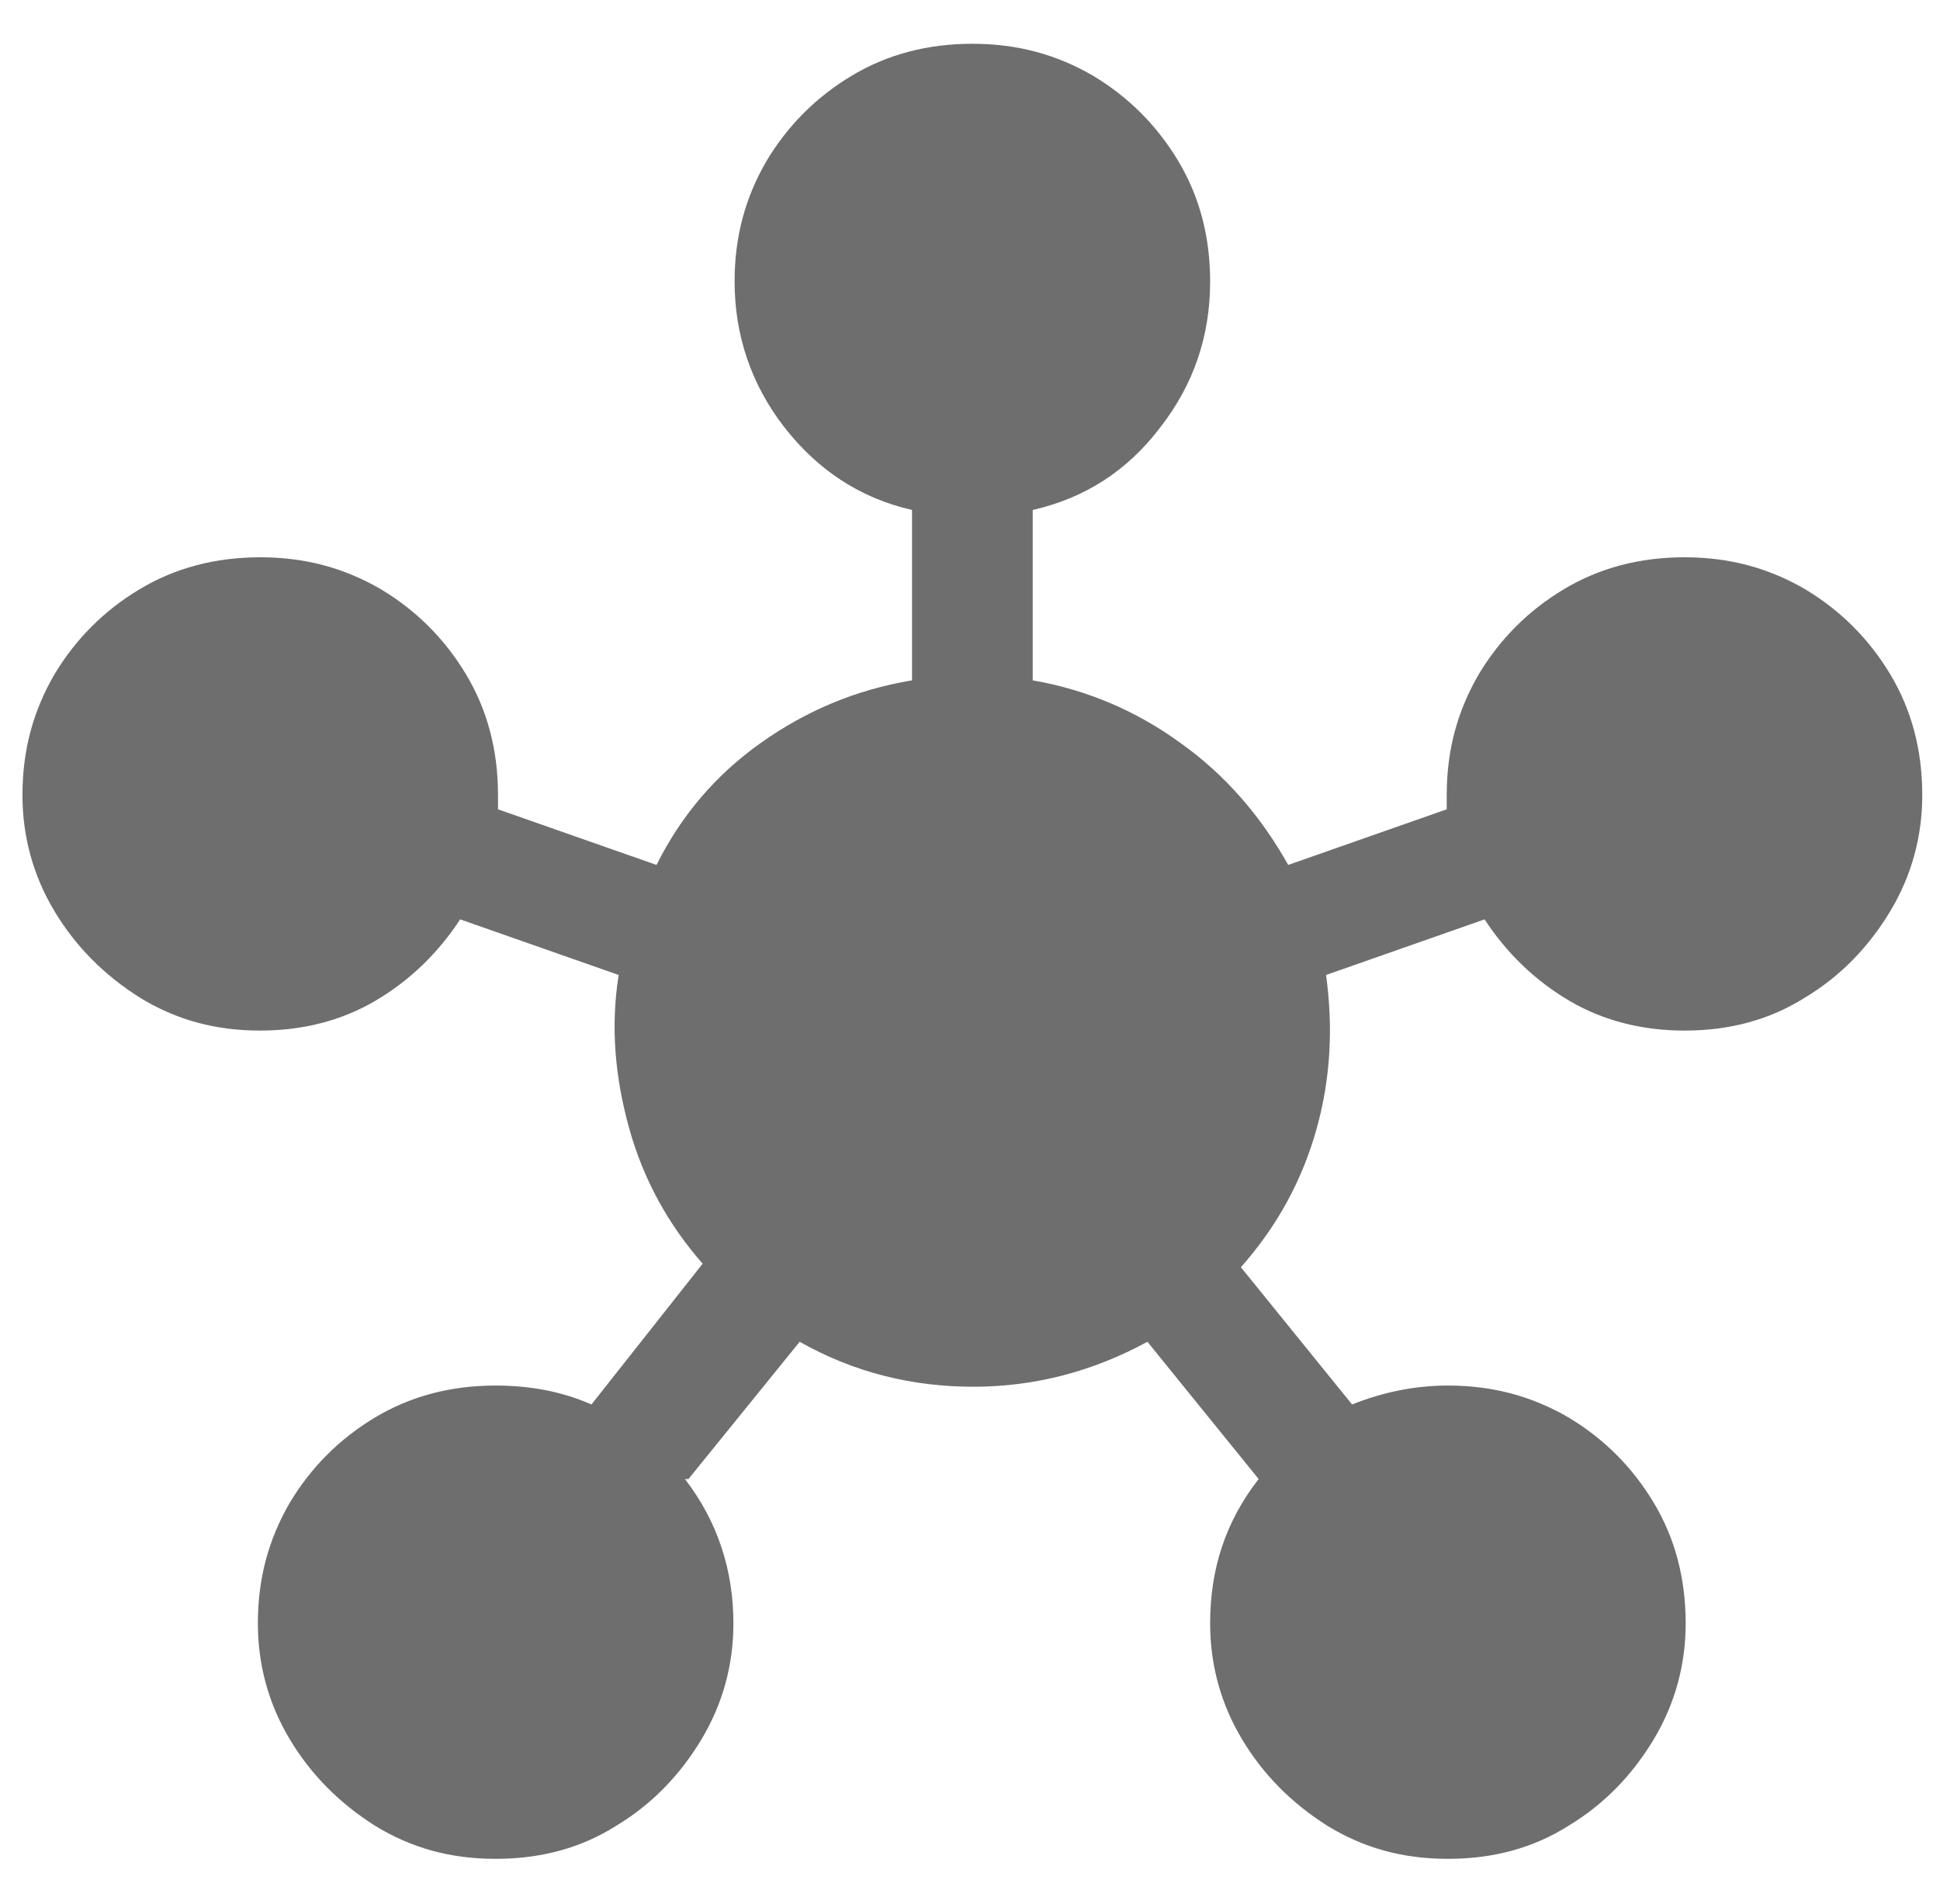 <?xml version="1.0" encoding="UTF-8"?><svg id="Layer_1" xmlns="http://www.w3.org/2000/svg" width="16.4" height="16.09" viewBox="0 0 16.4 16.09"><defs><style>.cls-1{fill:#303030;}.cls-2{opacity:.7;}</style></defs><g class="cls-2"><path class="cls-1" d="m5.79,12.5c.27.35.41.76.41,1.22,0,.35-.09.68-.27.98-.18.3-.42.55-.72.73-.3.19-.64.28-1.02.28s-.71-.09-1.02-.28c-.3-.19-.54-.43-.72-.73-.18-.3-.27-.63-.27-.98,0-.38.09-.71.27-1.02.18-.3.42-.54.72-.72.3-.18.64-.27,1.02-.27.29,0,.56.05.81.16l.94-1.19c-.29-.33-.5-.71-.62-1.14-.12-.43-.16-.86-.09-1.3l-1.34-.47c-.19.29-.43.52-.72.69-.29.17-.62.25-.97.25-.38,0-.71-.09-1.02-.28-.3-.19-.54-.43-.72-.73-.18-.3-.27-.63-.27-.98,0-.38.09-.71.27-1.02.18-.3.42-.54.72-.72.3-.18.64-.27,1.02-.27s.71.09,1.02.27c.3.18.54.42.72.72.18.3.27.64.27,1.02v.12l1.34.47c.21-.42.5-.76.88-1.03.38-.27.8-.45,1.28-.53v-1.44c-.44-.1-.8-.34-1.08-.7-.28-.36-.42-.78-.42-1.23,0-.38.09-.71.27-1.02.18-.3.42-.54.72-.72.3-.18.64-.27,1.02-.27s.71.09,1.02.27c.3.18.54.42.72.72.18.3.27.64.27,1.02,0,.46-.14.87-.42,1.23-.28.37-.64.6-1.08.7v1.44c.46.08.88.26,1.25.53.38.27.68.62.91,1.03l1.34-.47v-.12c0-.38.09-.71.27-1.02.18-.3.42-.54.72-.72.3-.18.64-.27,1.02-.27s.71.09,1.02.27c.3.18.54.42.72.72.18.3.27.64.27,1.02,0,.35-.09.68-.27.98-.18.3-.42.55-.72.73-.3.19-.64.28-1.02.28-.35,0-.68-.08-.97-.25-.29-.17-.53-.4-.72-.69l-1.34.47c.06.44.04.87-.08,1.3-.12.43-.33.82-.64,1.17l.94,1.16c.25-.1.52-.16.81-.16.38,0,.71.09,1.02.27.3.18.54.42.72.72.18.3.27.64.27,1.02,0,.35-.09.68-.27.98-.18.3-.42.55-.72.73-.3.19-.64.28-1.02.28s-.71-.09-1.02-.28c-.3-.19-.54-.43-.72-.73-.18-.3-.27-.63-.27-.98,0-.46.13-.86.41-1.22l-.94-1.16c-.46.25-.95.38-1.47.38s-1.01-.12-1.47-.38l-.94,1.16Z"/></g></svg>